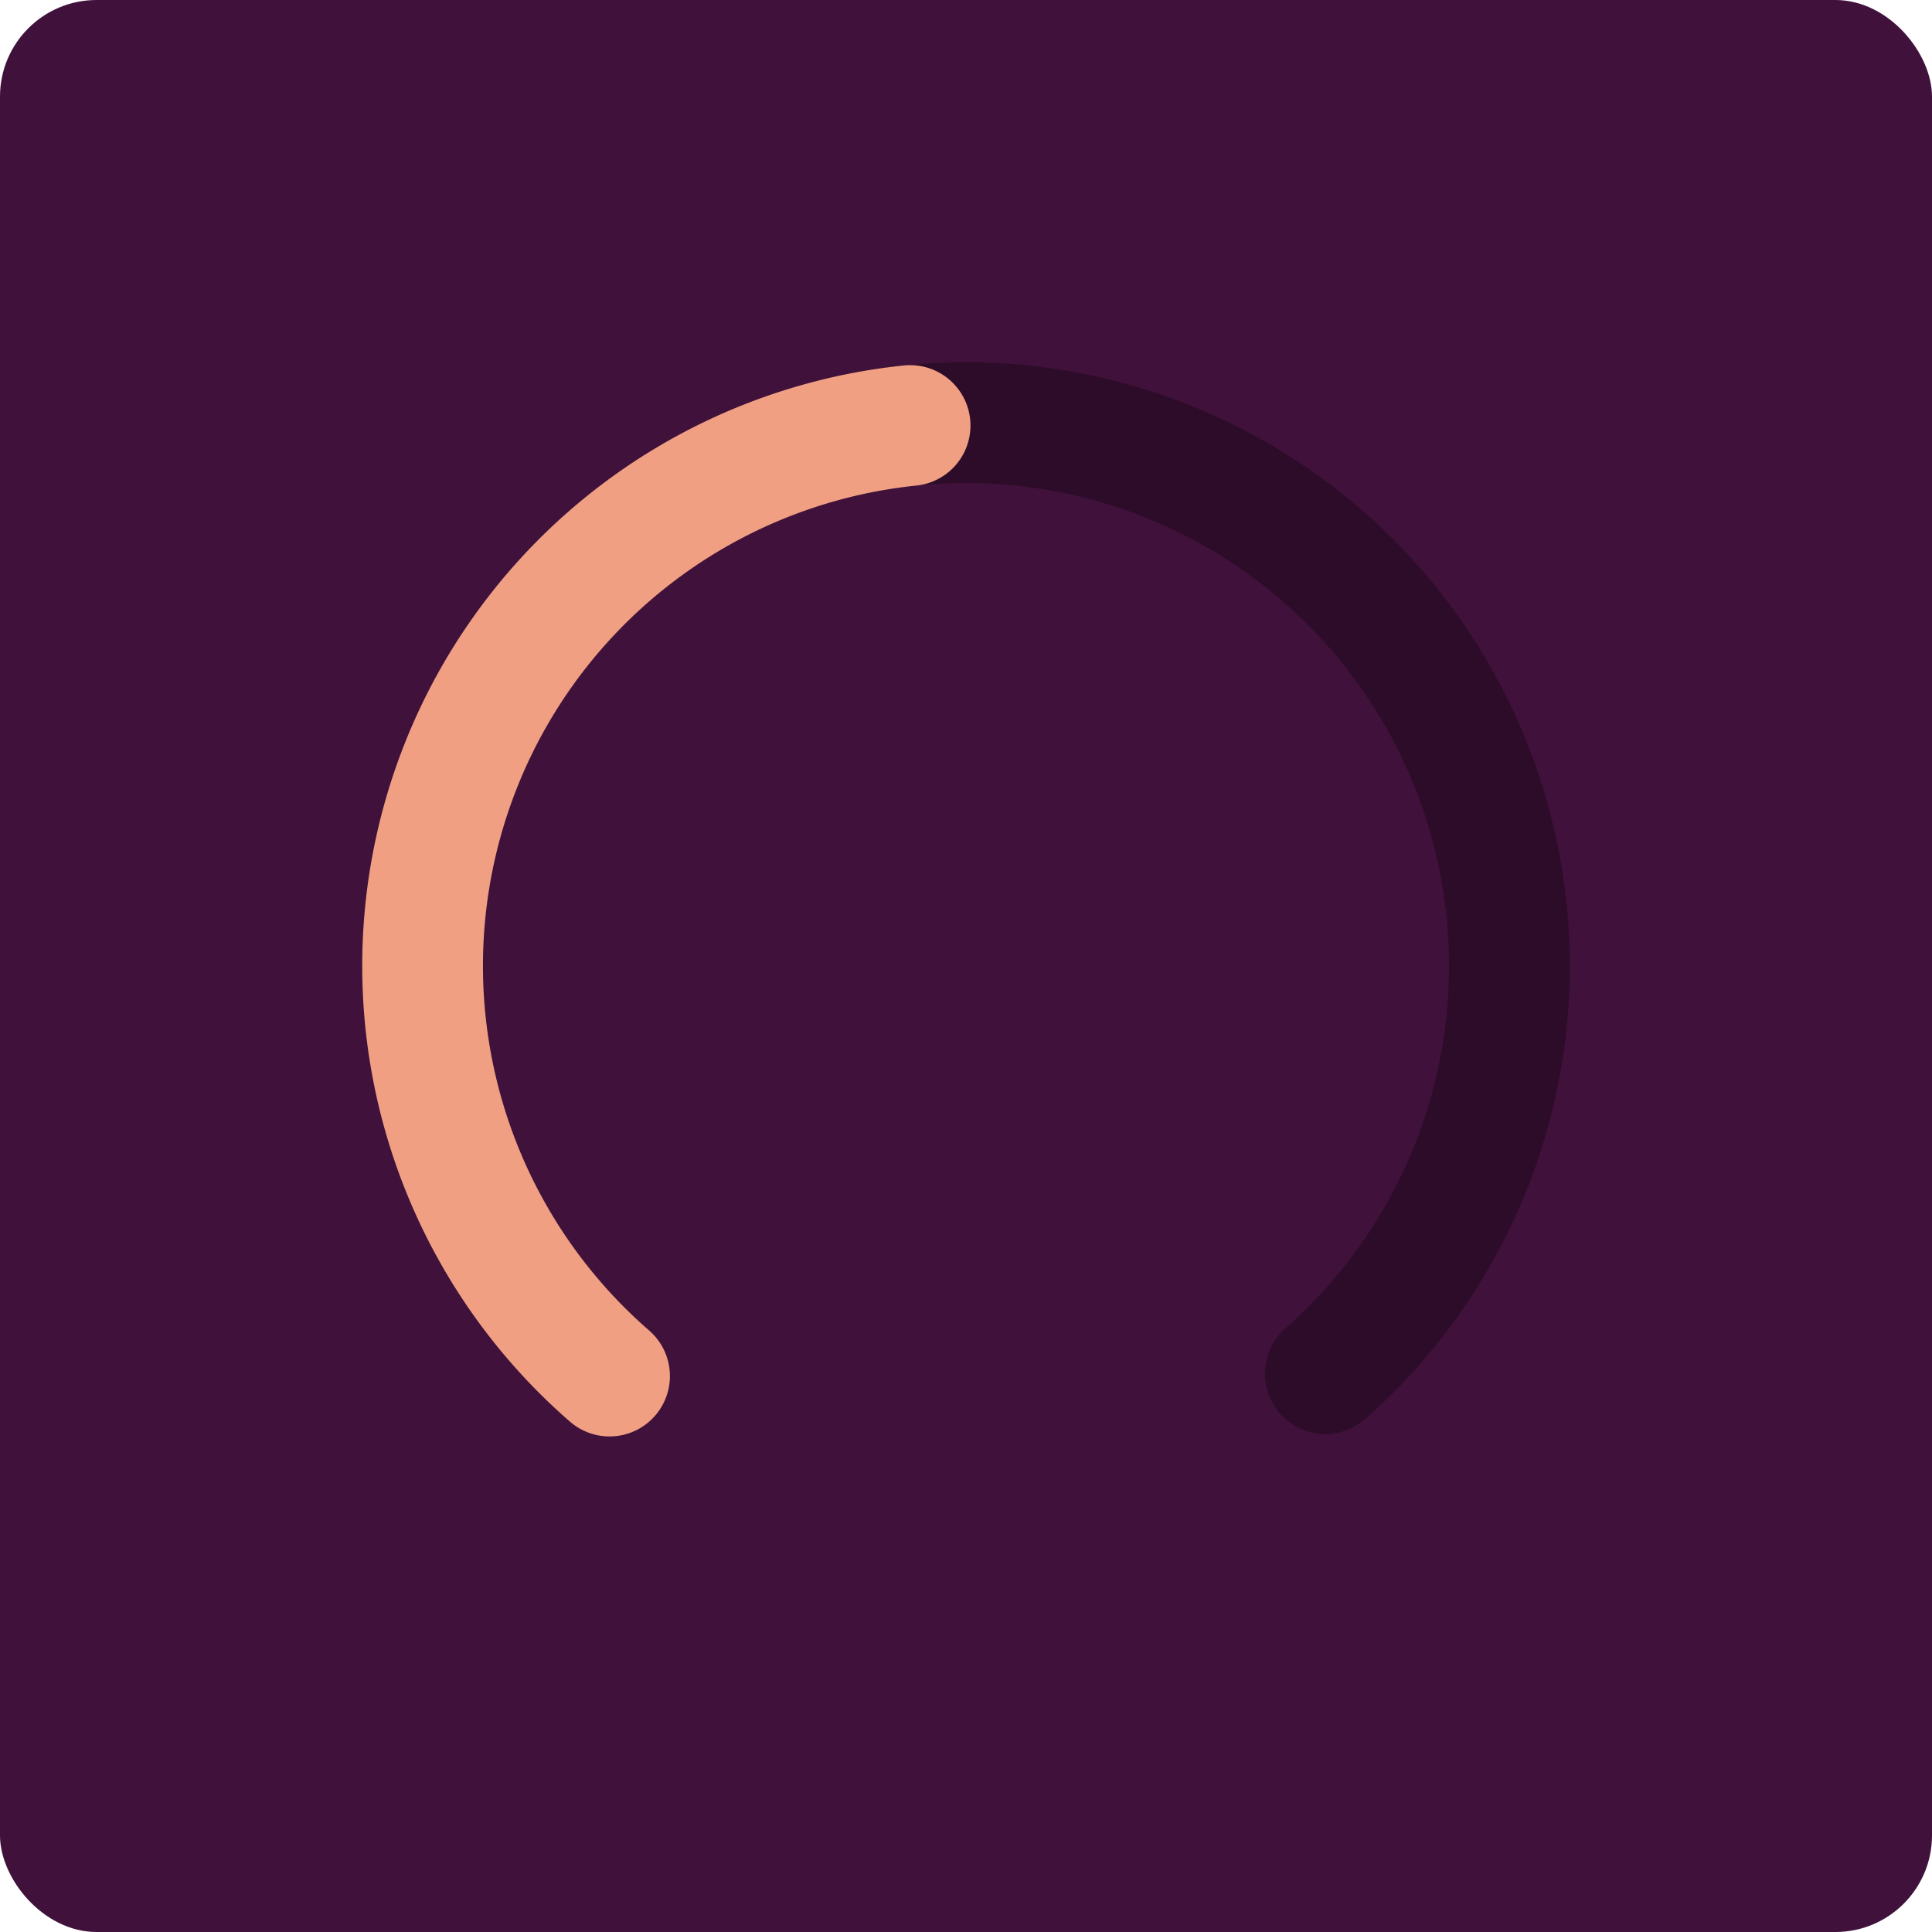 <svg xmlns="http://www.w3.org/2000/svg" width="16" height="16" version="1">
 <rect style="fill:#40113b" width="16" height="16" x="0" y="0" rx=".8" ry=".8"/>
 <path style="opacity:0.3;fill:none;stroke:#000000;stroke-linecap:round;stroke-linejoin:round" d="M 5.048,11.396 A 4.5,4.5 0 0 1 3.782,6.431 4.5,4.5 0 0 1 7.984,3.5 4.5,4.5 0 0 1 12.207,6.402 4.5,4.5 0 0 1 10.976,11.376"/>
 <path style="fill:none;stroke:#f19f83;stroke-linecap:round;stroke-linejoin:round" d="M 5.048,11.396 A 4.5,4.5 0 0 1 3.709,6.643 4.5,4.5 0 0 1 7.537,3.524"/>
</svg>
